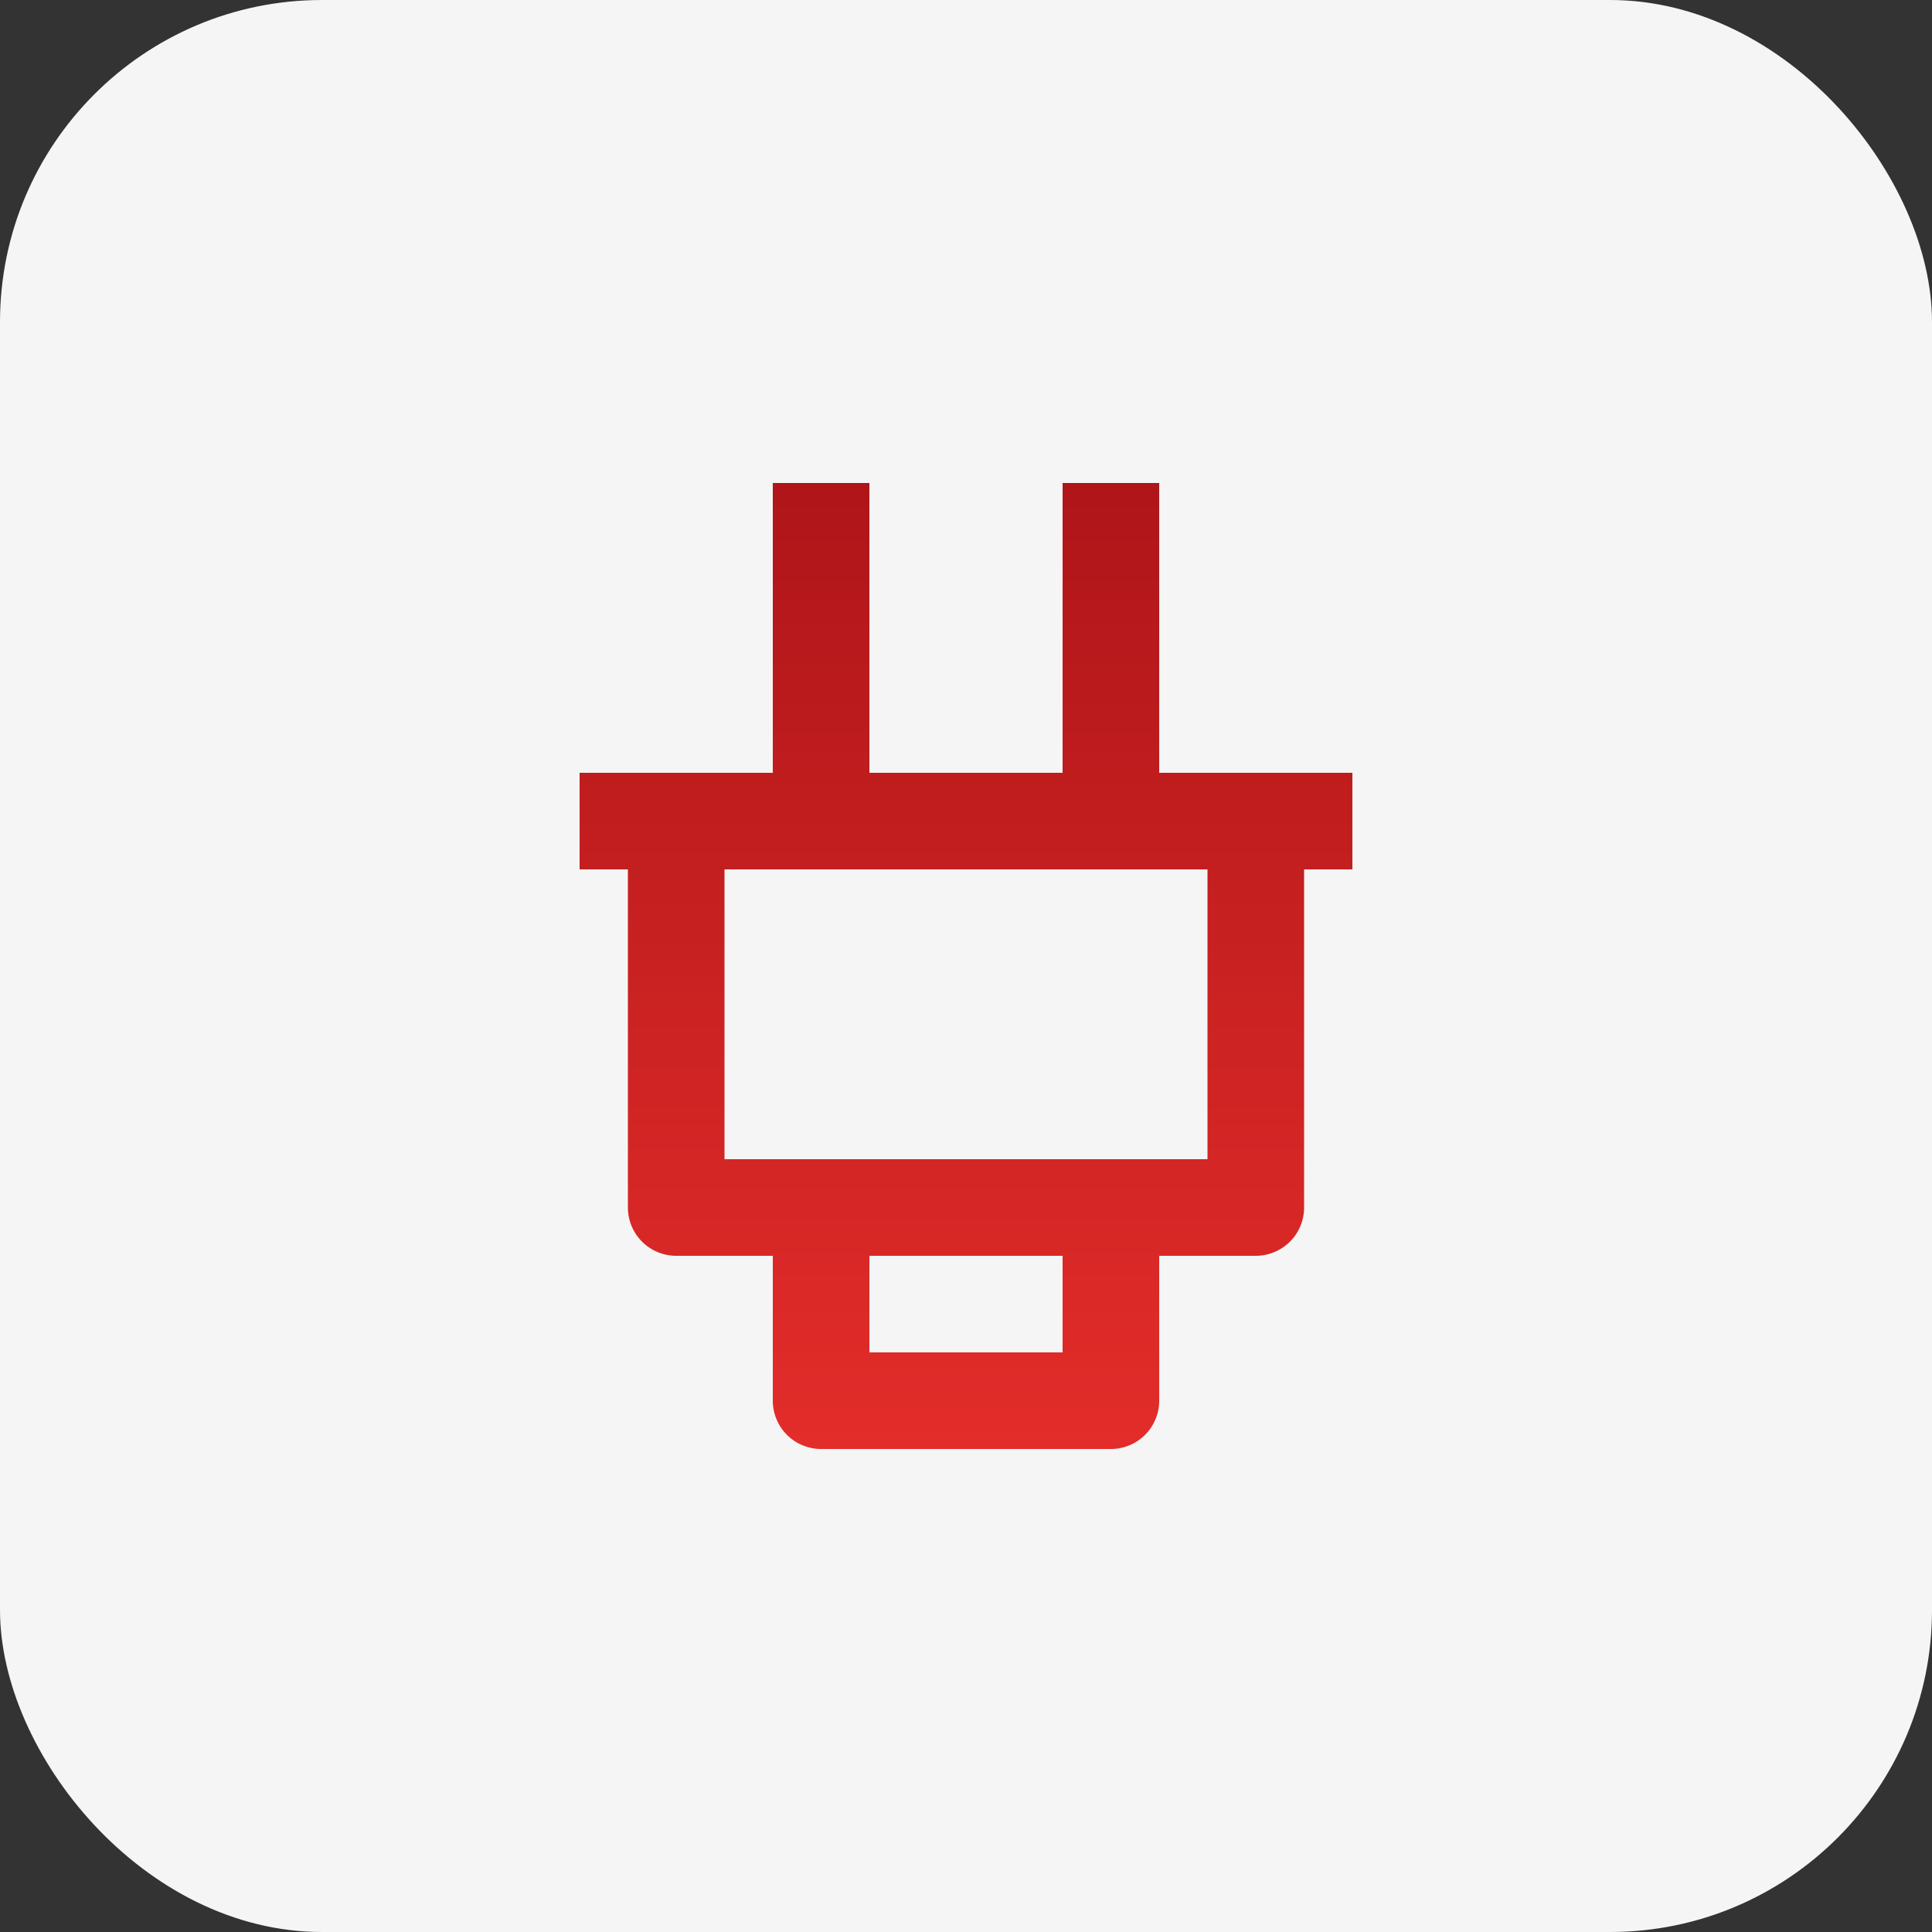 <svg xmlns="http://www.w3.org/2000/svg" xmlns:xlink="http://www.w3.org/1999/xlink" width="60" height="60" viewBox="0 0 60 60">
  <rect x="0" y="0" width="60" height="60" fill="#333333" stroke="none"/>
  <defs>
    <linearGradient id="linear-gradient" x1="0.5" x2="0.5" y2="1" gradientUnits="objectBoundingBox">
      <stop offset="0" stop-color="#af1519"/>
      <stop offset="1" stop-color="#e32d2a"/>
    </linearGradient>
  </defs>
  <g id="Group_28" data-name="Group 28" transform="translate(-747 -2160)">
    <rect id="Rectangle_7" data-name="Rectangle 7" width="60" height="60" rx="10" transform="translate(747 2160)" fill="#f5f5f5"/>
    <path id="Layer_2" data-name="Layer 2" d="M5.5,24.5A1.5,1.5,0,0,0,7,26h3v4.5A1.5,1.5,0,0,0,11.5,32h9A1.5,1.5,0,0,0,22,30.5V26h3a1.5,1.5,0,0,0,1.5-1.5V14H28V11H22V2H19v9H13V2H10v9H4v3H5.5ZM19,29H13V26h6Zm4.5-15v9H8.5V14Z" transform="translate(761 2173)" fill="url(#linear-gradient)"/>
  </g>
</svg>
